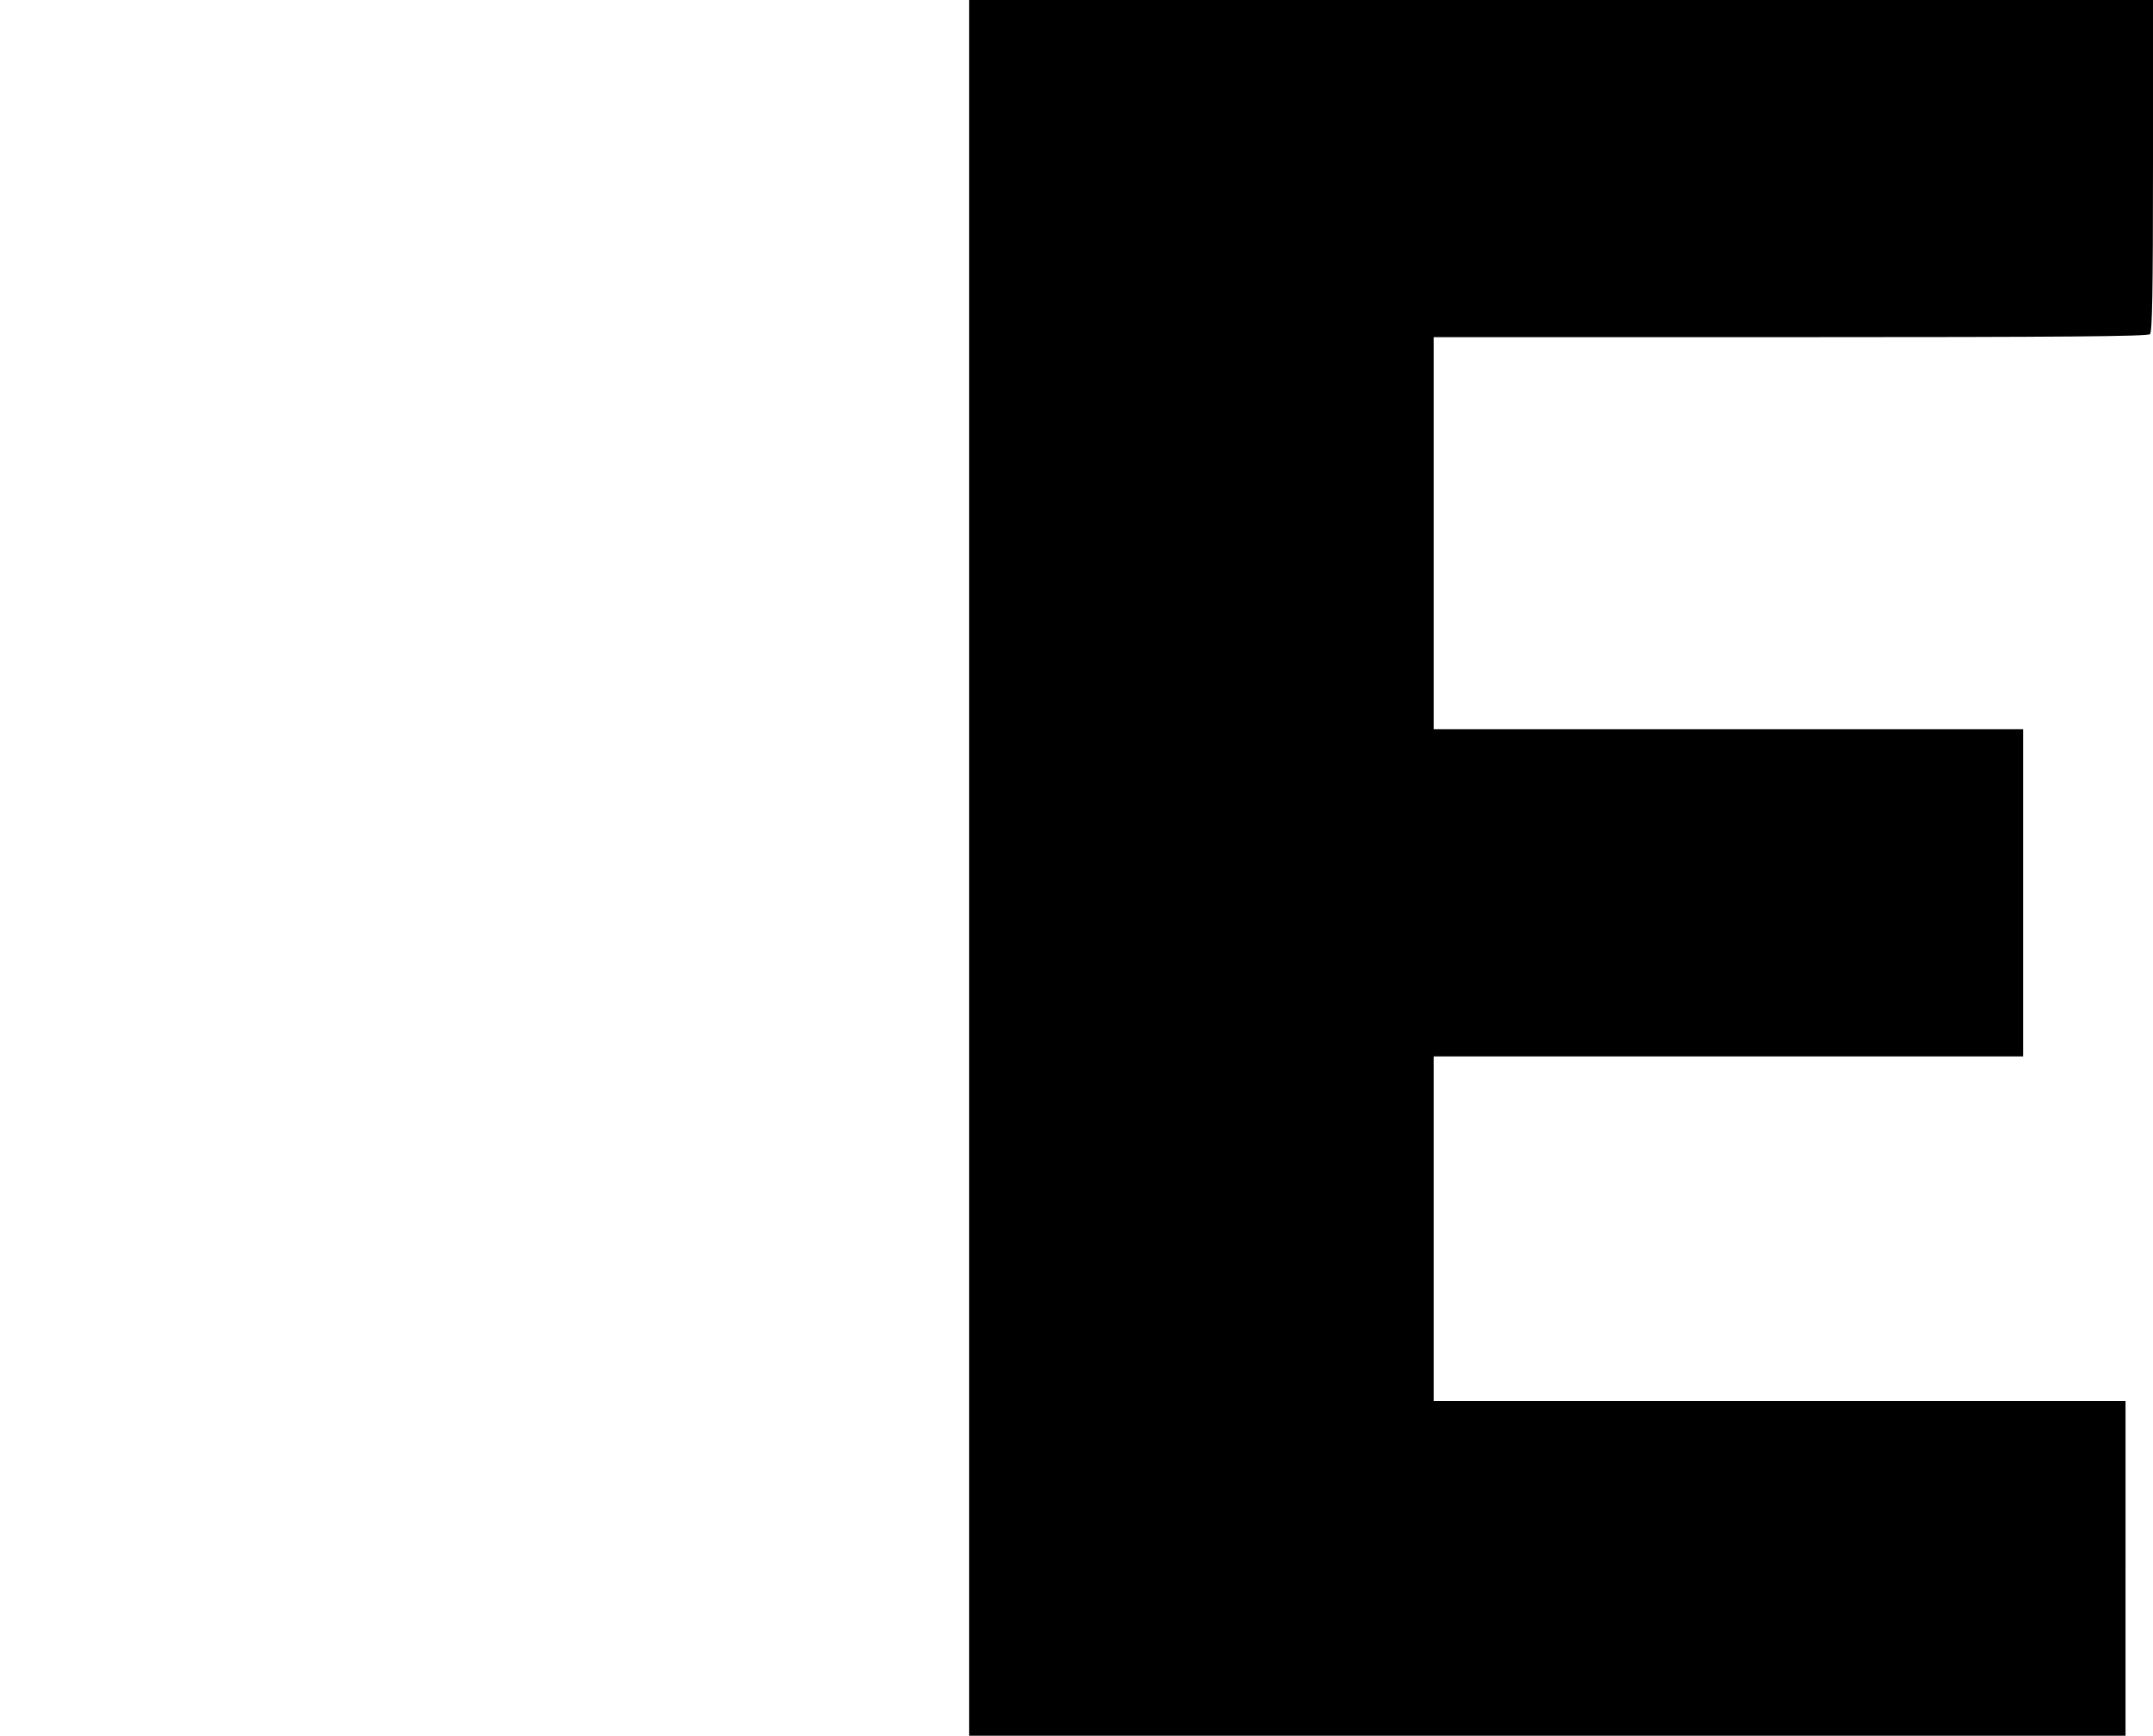 <svg xmlns="http://www.w3.org/2000/svg" viewBox="0 1200 8620 6950">
  <path d="M 0 5000 z m 8510 2480 l 0 -670 l -1385 0 l -1385 0 l 0 -690 l 0 -690 l 1180 0 l 1180 0 l 0 -655 l 0 -655 l -1180 0 l -1180 0 l 0 -785 l 0 -785 l 1428 0 c 1097 0 1431 -3 1440 -12 c 9 -9 12 -173 12 -675 l 0 -663 l -2370 0 l -2370 0 l 0 3475 l 0 3475 l 2315 0 l 2315 0 l 0 -670 z" fill="#000000"/>
</svg>